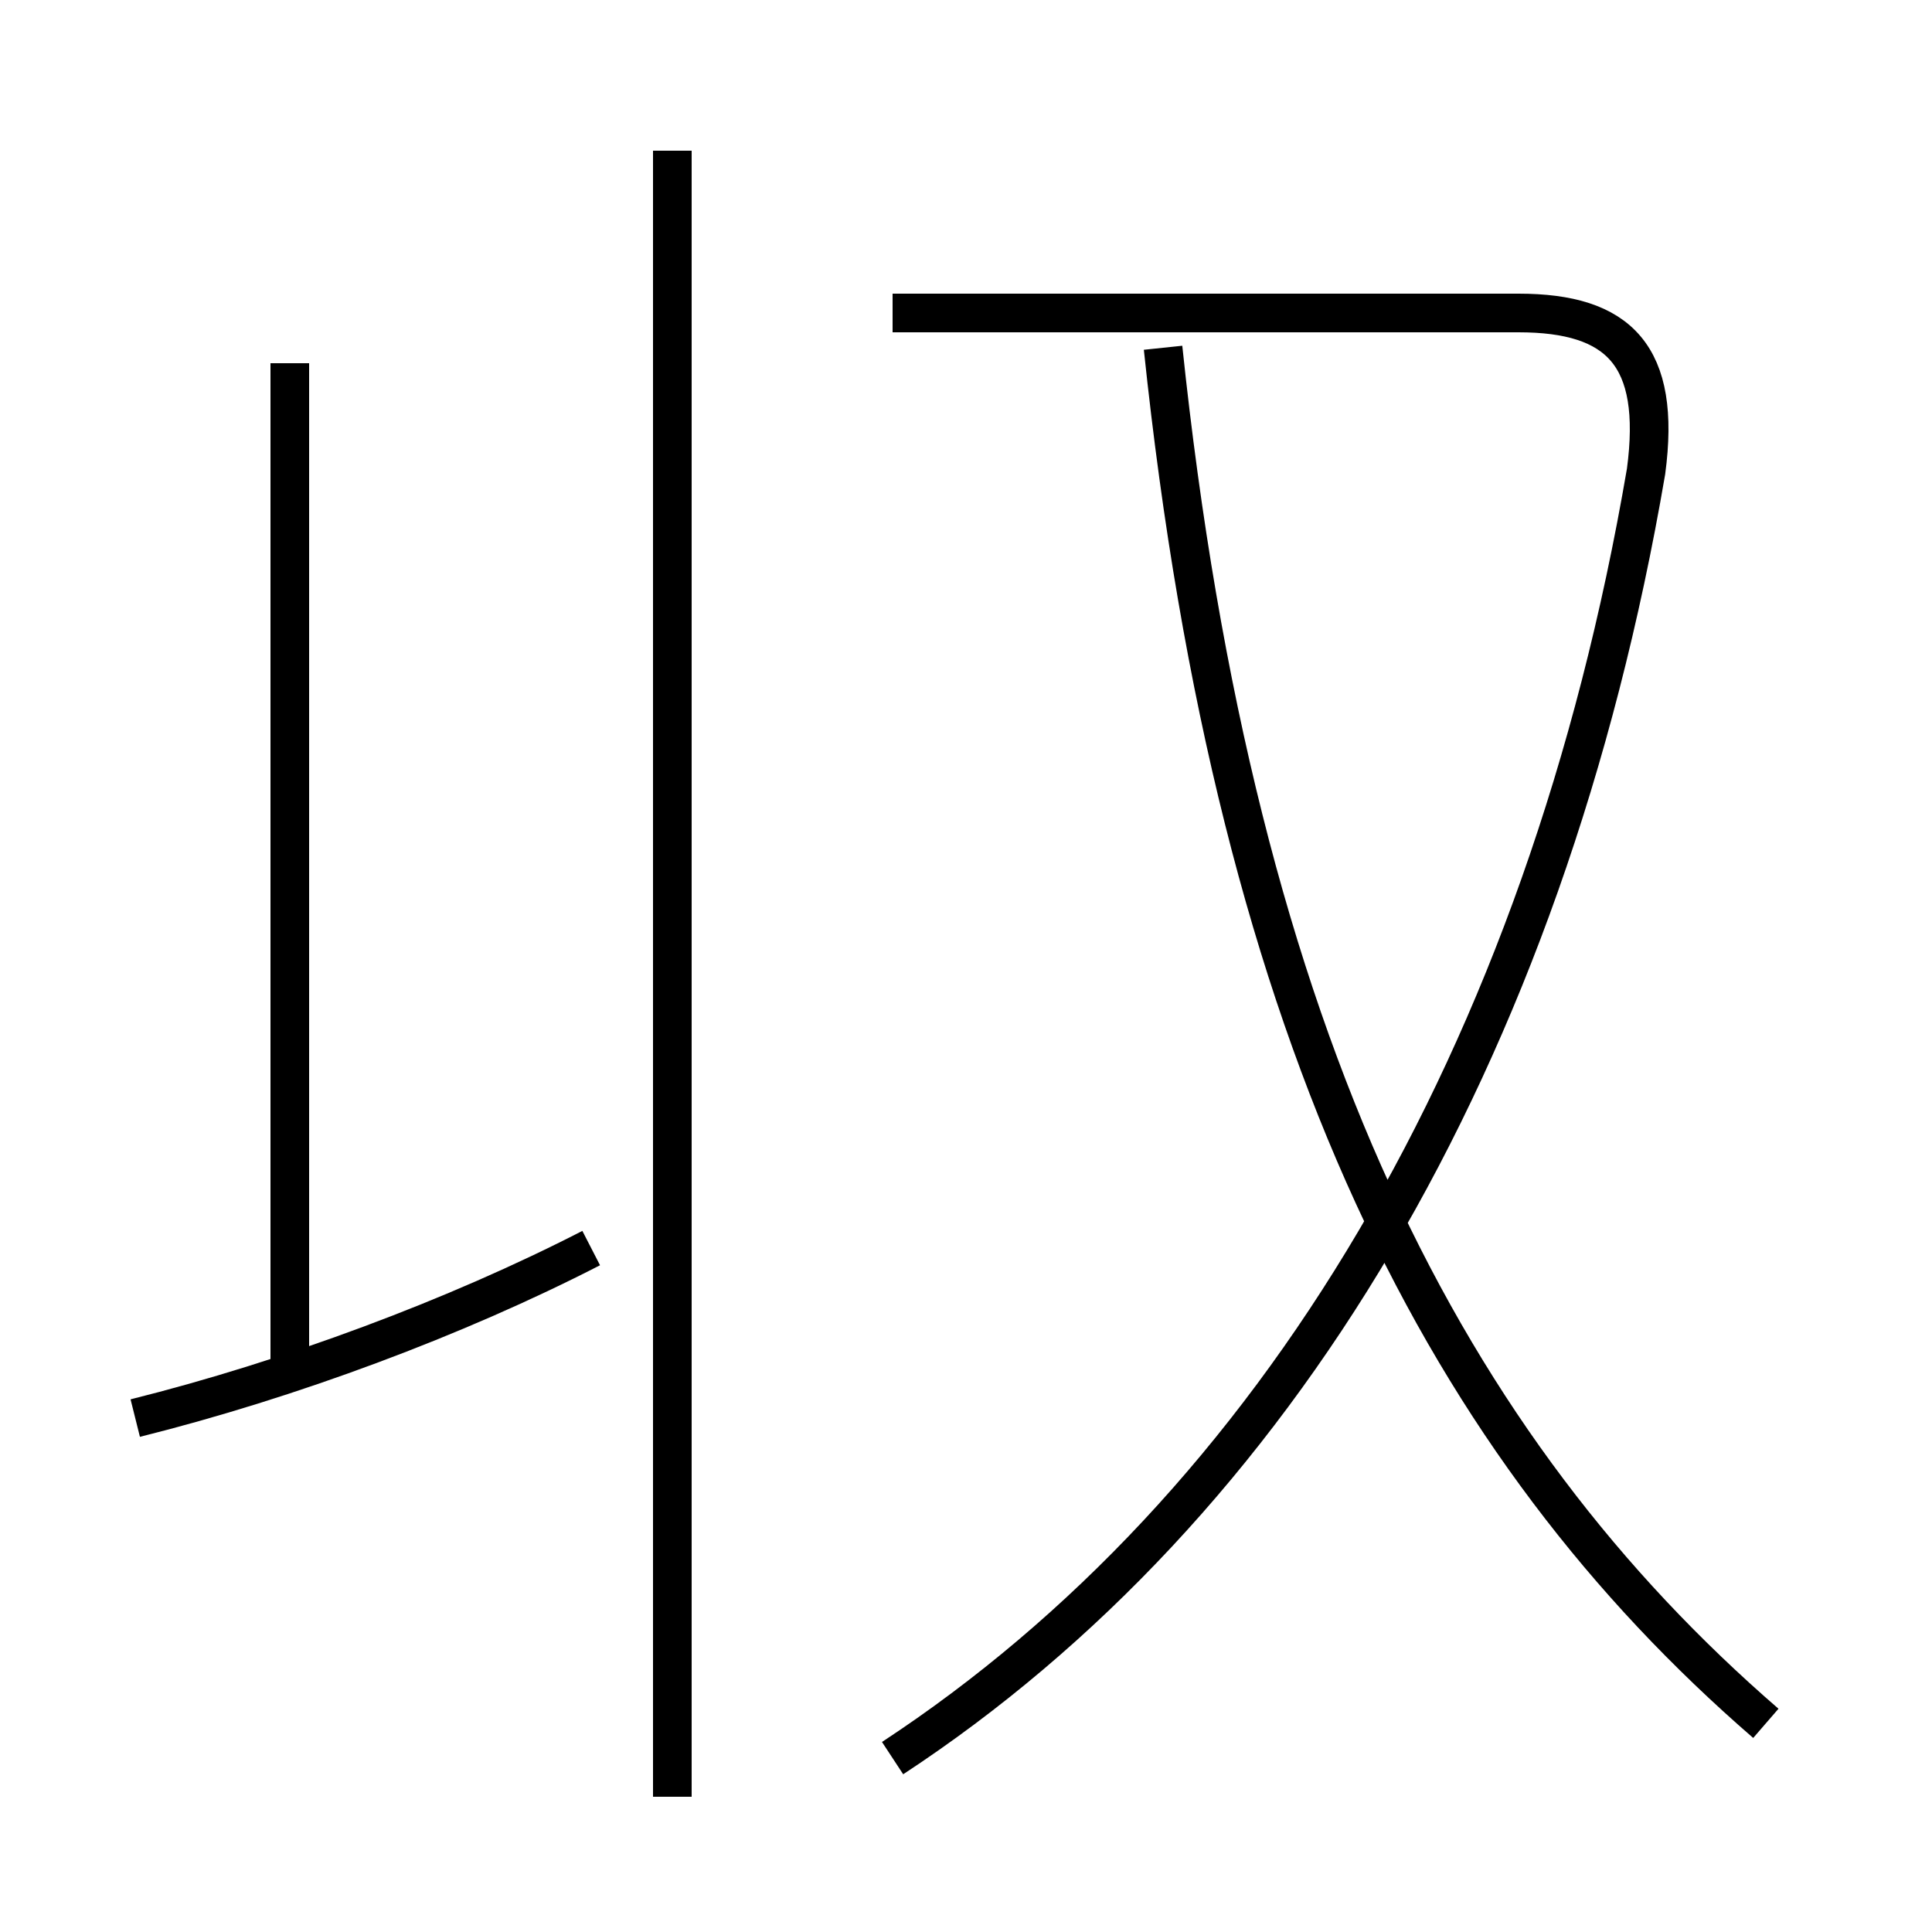 <?xml version='1.0' encoding='utf8'?>
<svg viewBox="0.0 -6.0 50.0 50.0" version="1.1" xmlns="http://www.w3.org/2000/svg">
<rect x="0.0" y="-6.0" width="50.0" height="50.0" fill="#808080" stroke="none"/>
<rect x="-1000" y="-1000" width="2000" height="2000" stroke="white" fill="white"/>
<g style="fill:white;stroke:#000000;  stroke-width:1">
<path d="M 23.1 1.5 C 33.0 -5.0 40.0 -16.6 42.6 -31.8 C 43.0 -34.8 41.9 -35.9 39.3 -35.9 L 23.1 -35.9 M 3.5 -7.3 C 7.5 -8.3 11.8 -9.9 15.3 -11.7 M 7.5 -8.2 L 7.5 -34.6 M 17.4 2.5 L 17.4 -40.1 M 45.7 0.6 C 37.5 -6.5 32.0 -16.9 30.1 -35.0" transform="translate(0.0 38.0)" />
</g>
</svg>